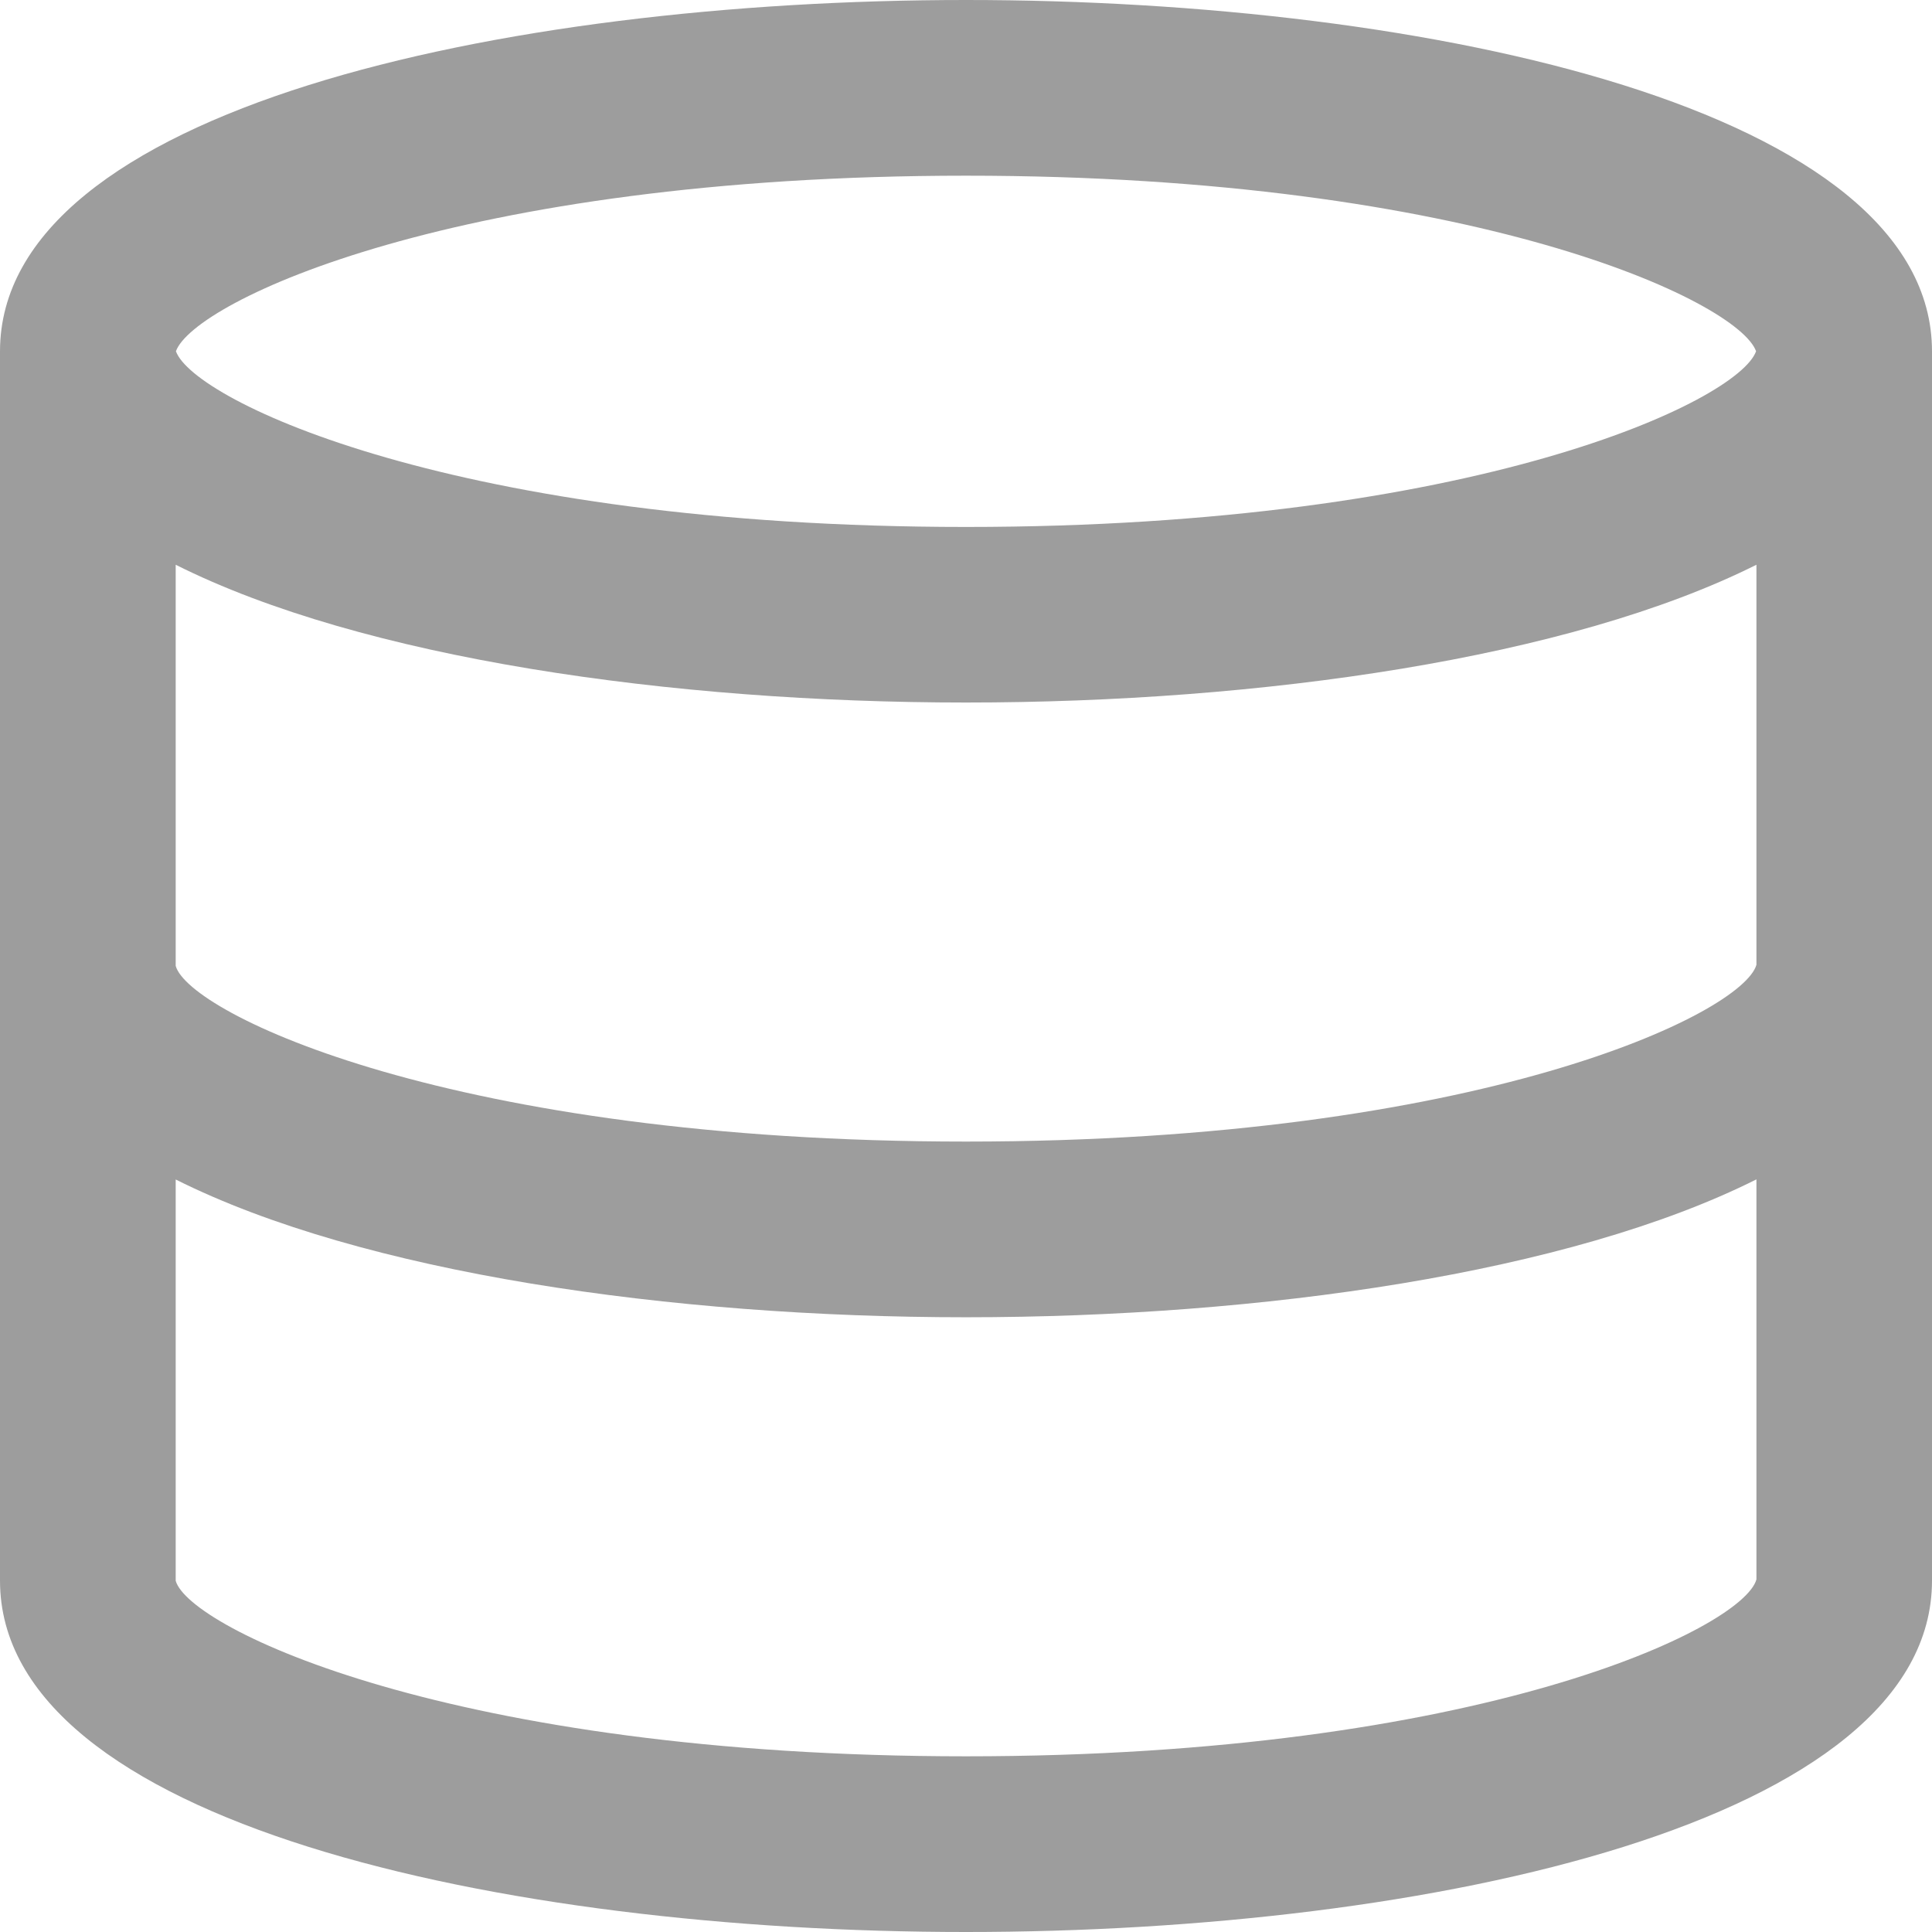 <?xml version="1.0" encoding="UTF-8"?>
<svg width="16" height="16" viewBox="0 0 16 16" id="blog_nav_icon_ic_type_database" version="1.1" xmlns="http://www.w3.org/2000/svg" xmlns:xlink="http://www.w3.org/1999/xlink"><g transform="translate(-2 -2)" fill="none" fill-rule="evenodd"><path d="M0 0h20v20H0z"></path><path d="M10 2c-3.853 0-8 .91-8 2.91v10.18c0 2 4.147 2.91 8 2.91 3.853 0 8-.91 8-2.91V4.91c0-2-4.147-2.91-8-2.91zm0 1.455c4.216 0 6.396 1.042 6.543 1.454-.147.412-2.327 1.455-6.543 1.455S3.604 5.32 3.457 4.909C3.604 4.497 5.784 3.455 10 3.455zM3.455 6.677C5.002 7.453 7.559 7.818 10 7.818c2.44 0 4.998-.366 6.546-1.141V9.99c-.115.404-2.296 1.464-6.546 1.464-4.255 0-6.436-1.062-6.545-1.455V6.677zM10 16.545c-4.255 0-6.436-1.062-6.545-1.454v-3.323c1.547.775 4.104 1.141 6.545 1.141s4.999-.366 6.546-1.142v3.313c-.11.403-2.291 1.465-6.546 1.465z" fill="#9D9D9D"></path></g></svg>
